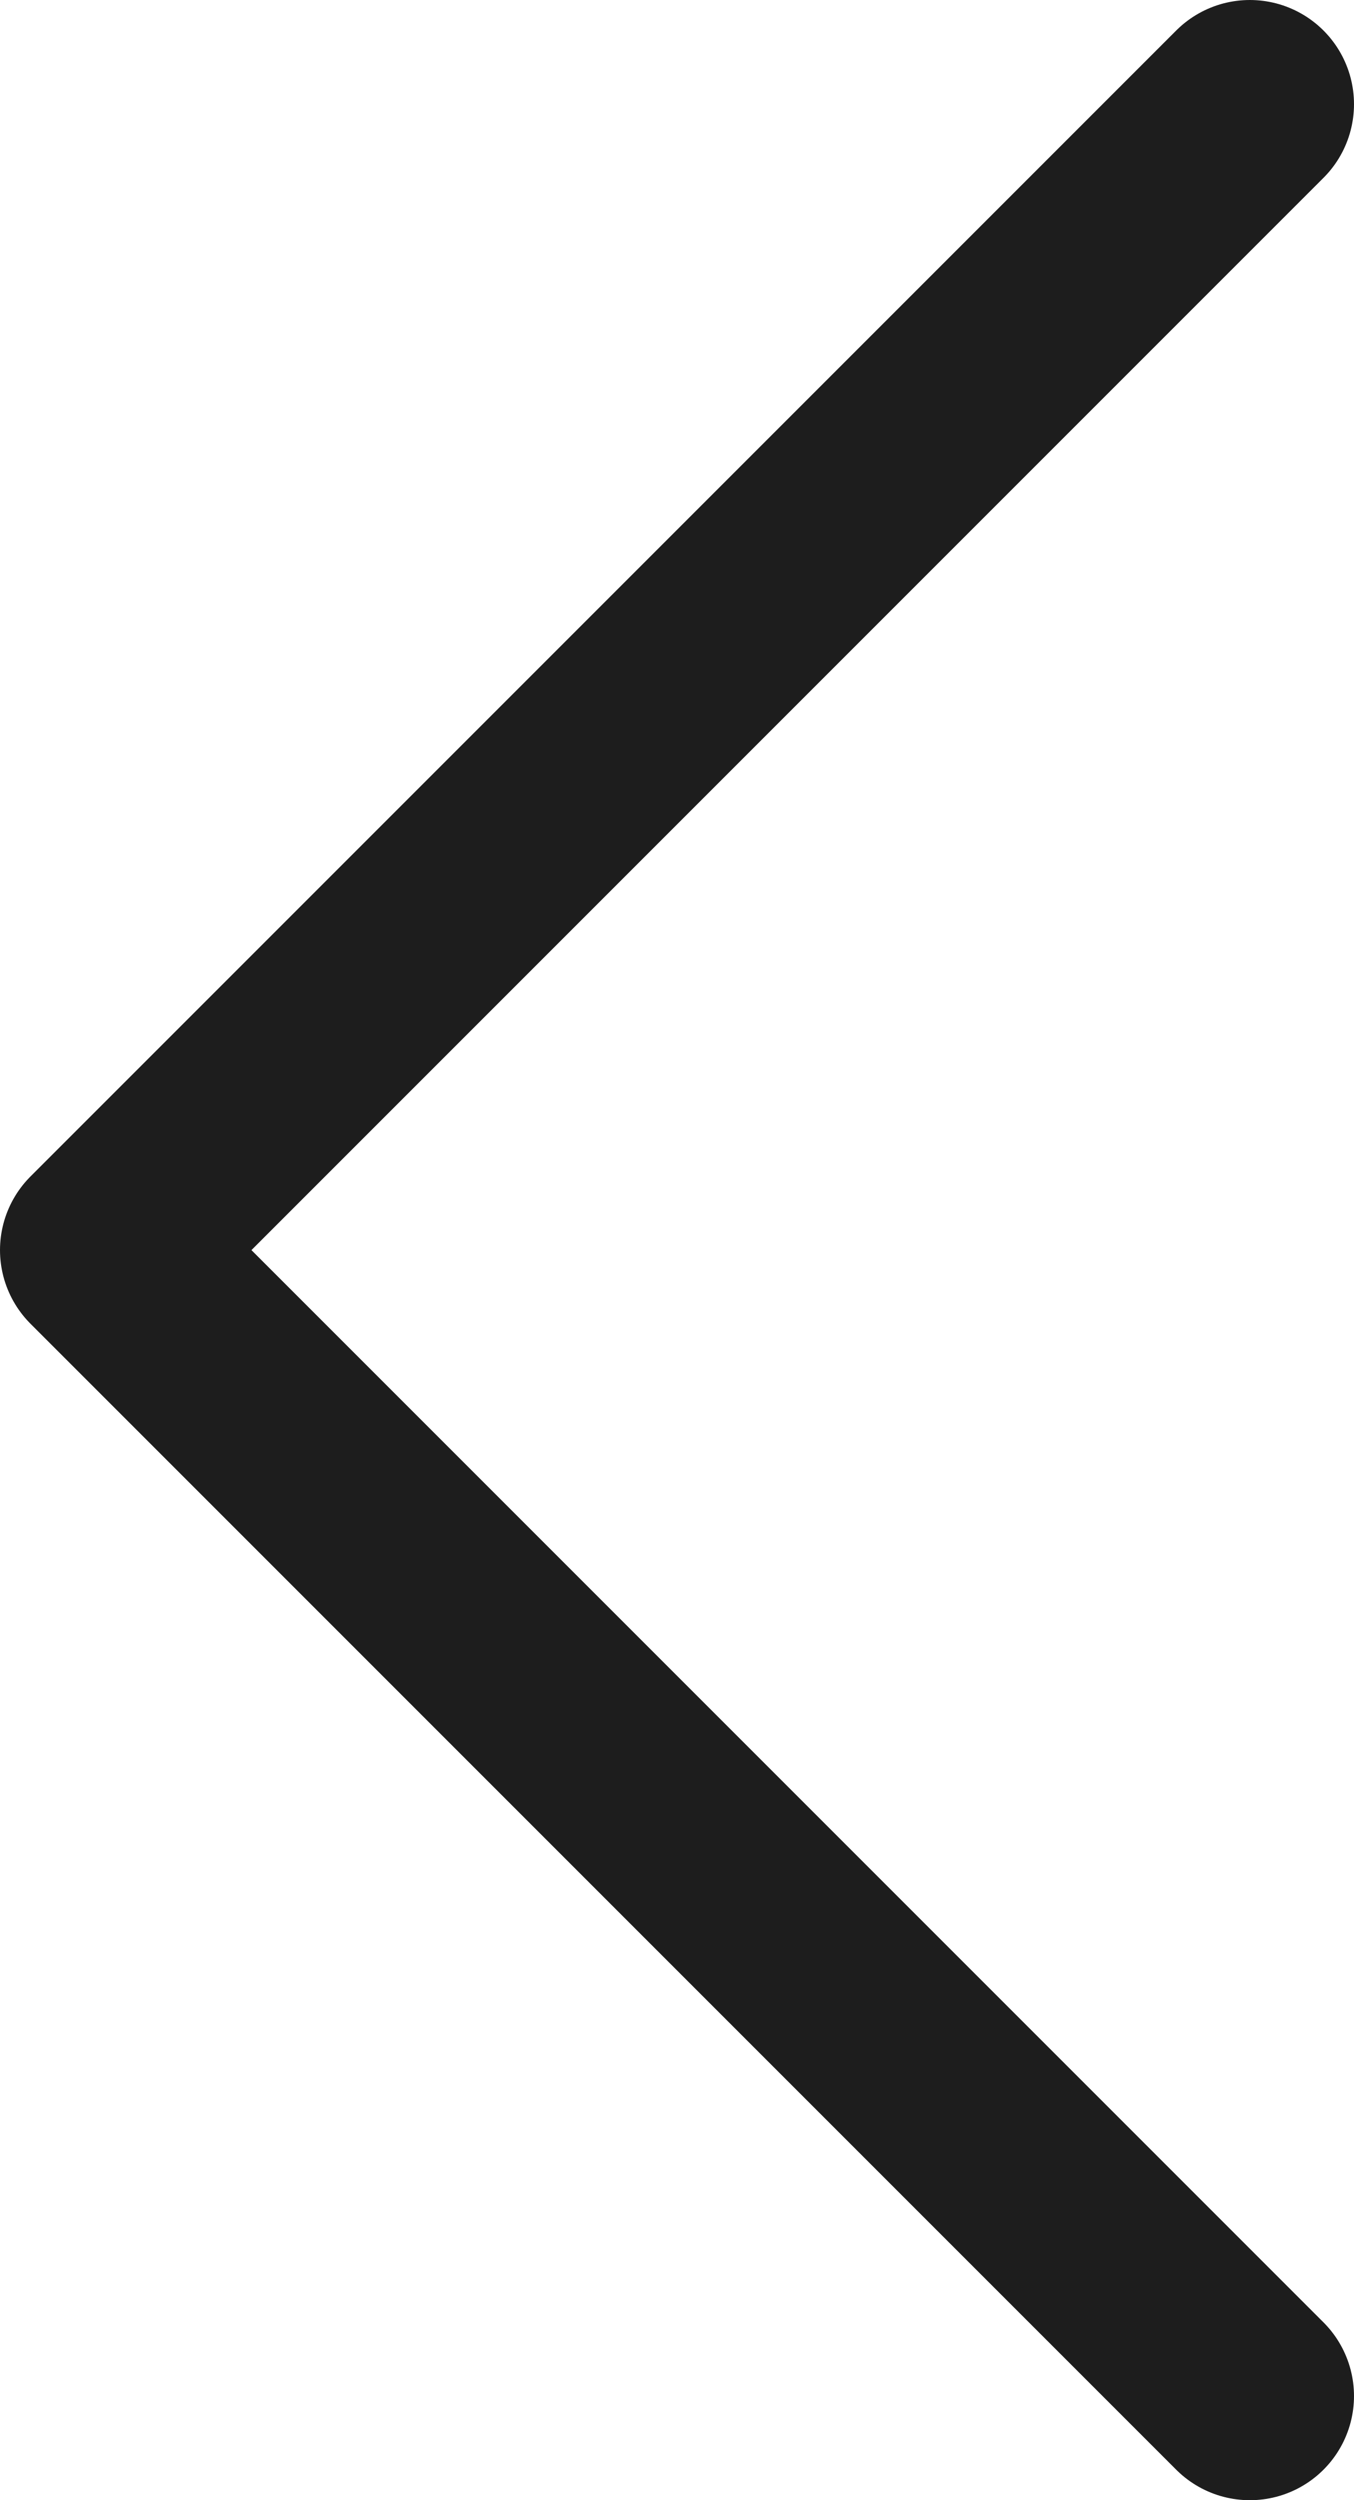 <svg xmlns="http://www.w3.org/2000/svg" width="13" height="24" viewBox="0 0 13 24">
    <g fill="none" fill-rule="evenodd" stroke-linecap="round" stroke-linejoin="round">
        <g stroke="#1D1D1D" stroke-width="2">
            <path d="M41 64L30 75 41 86" transform="translate(-29, -63)"/>
        </g>
    </g>
</svg>
